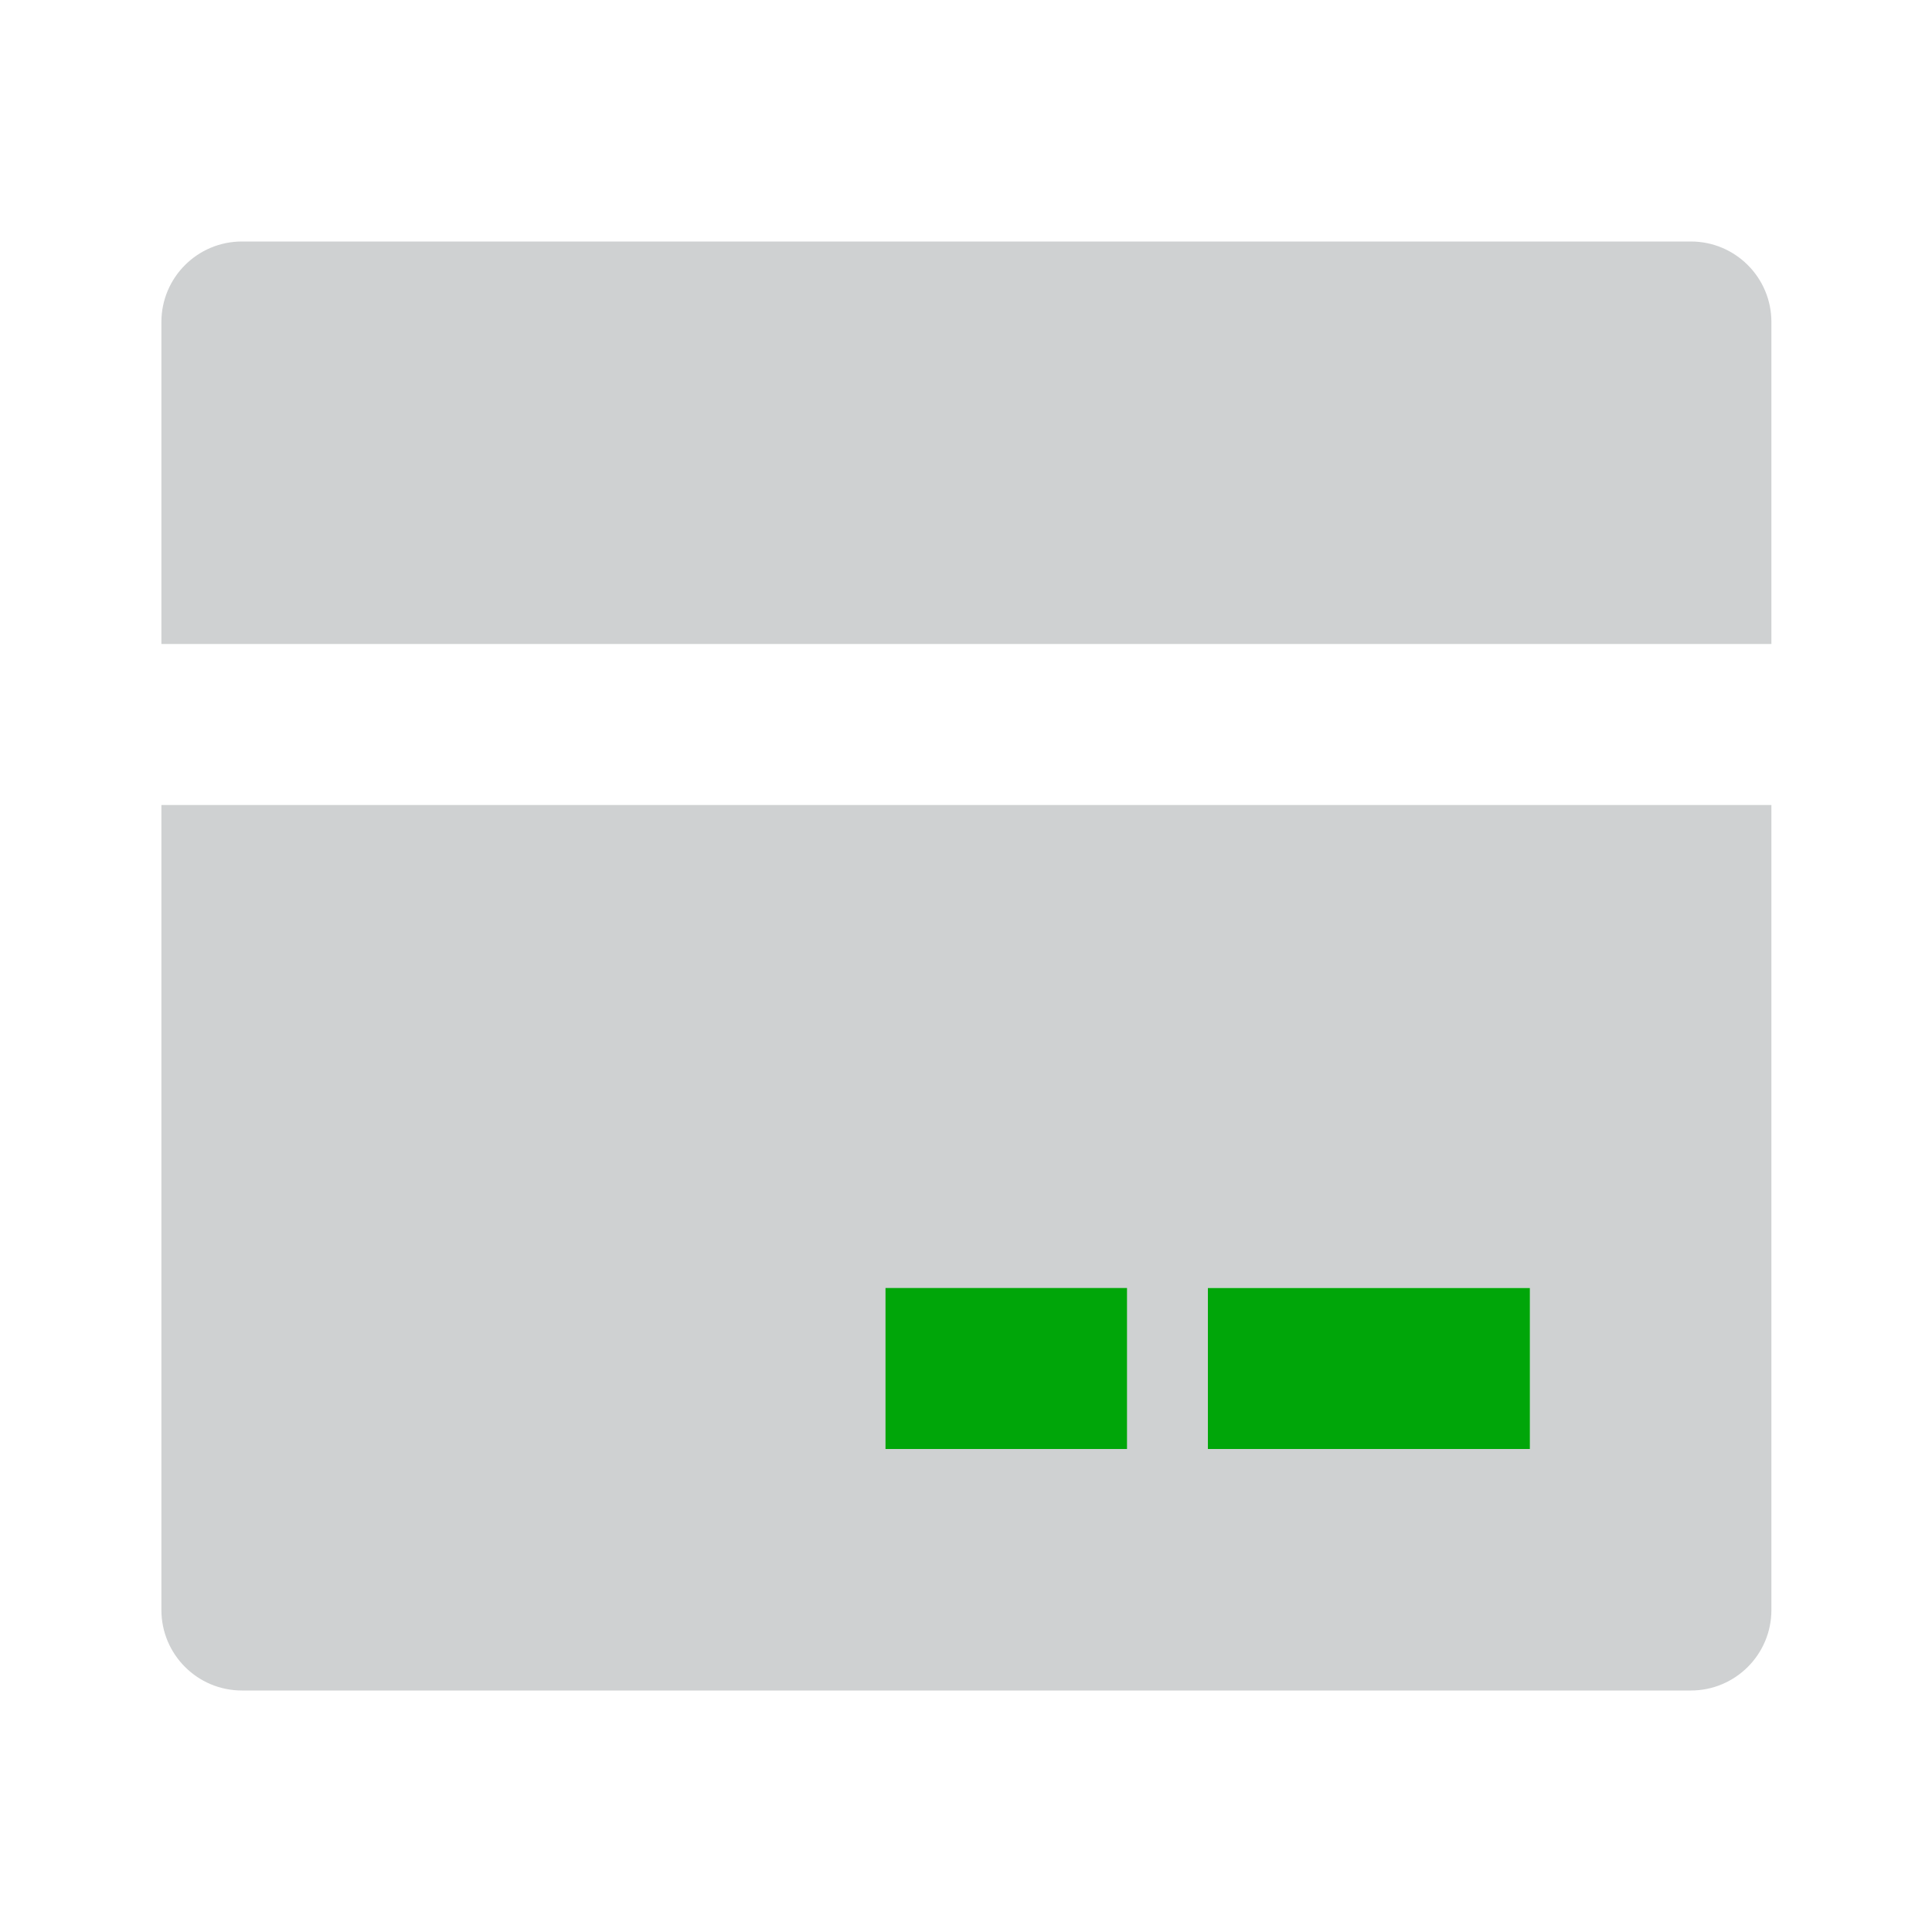 <svg width="24" height="24" viewBox="0 0 24 24" fill="none" xmlns="http://www.w3.org/2000/svg">
<path d="M22.005 10V20C22.005 20.552 21.557 21 21.005 21H3.005C2.453 21 2.005 20.552 2.005 20V10H22.005ZM22.005 8H2.005V4C2.005 3.448 2.453 3 3.005 3H21.005C21.557 3 22.005 3.448 22.005 4V8ZM15.005 16V18H19.005V16H15.005Z" fill="#878C90" opacity="0.4" />
<path d="M15.005 16V18H19.005V16H15.005Z" fill="#00A609"/>
<path d="M11 16V18H14V16H11Z" fill="#00A609"/>
</svg>
